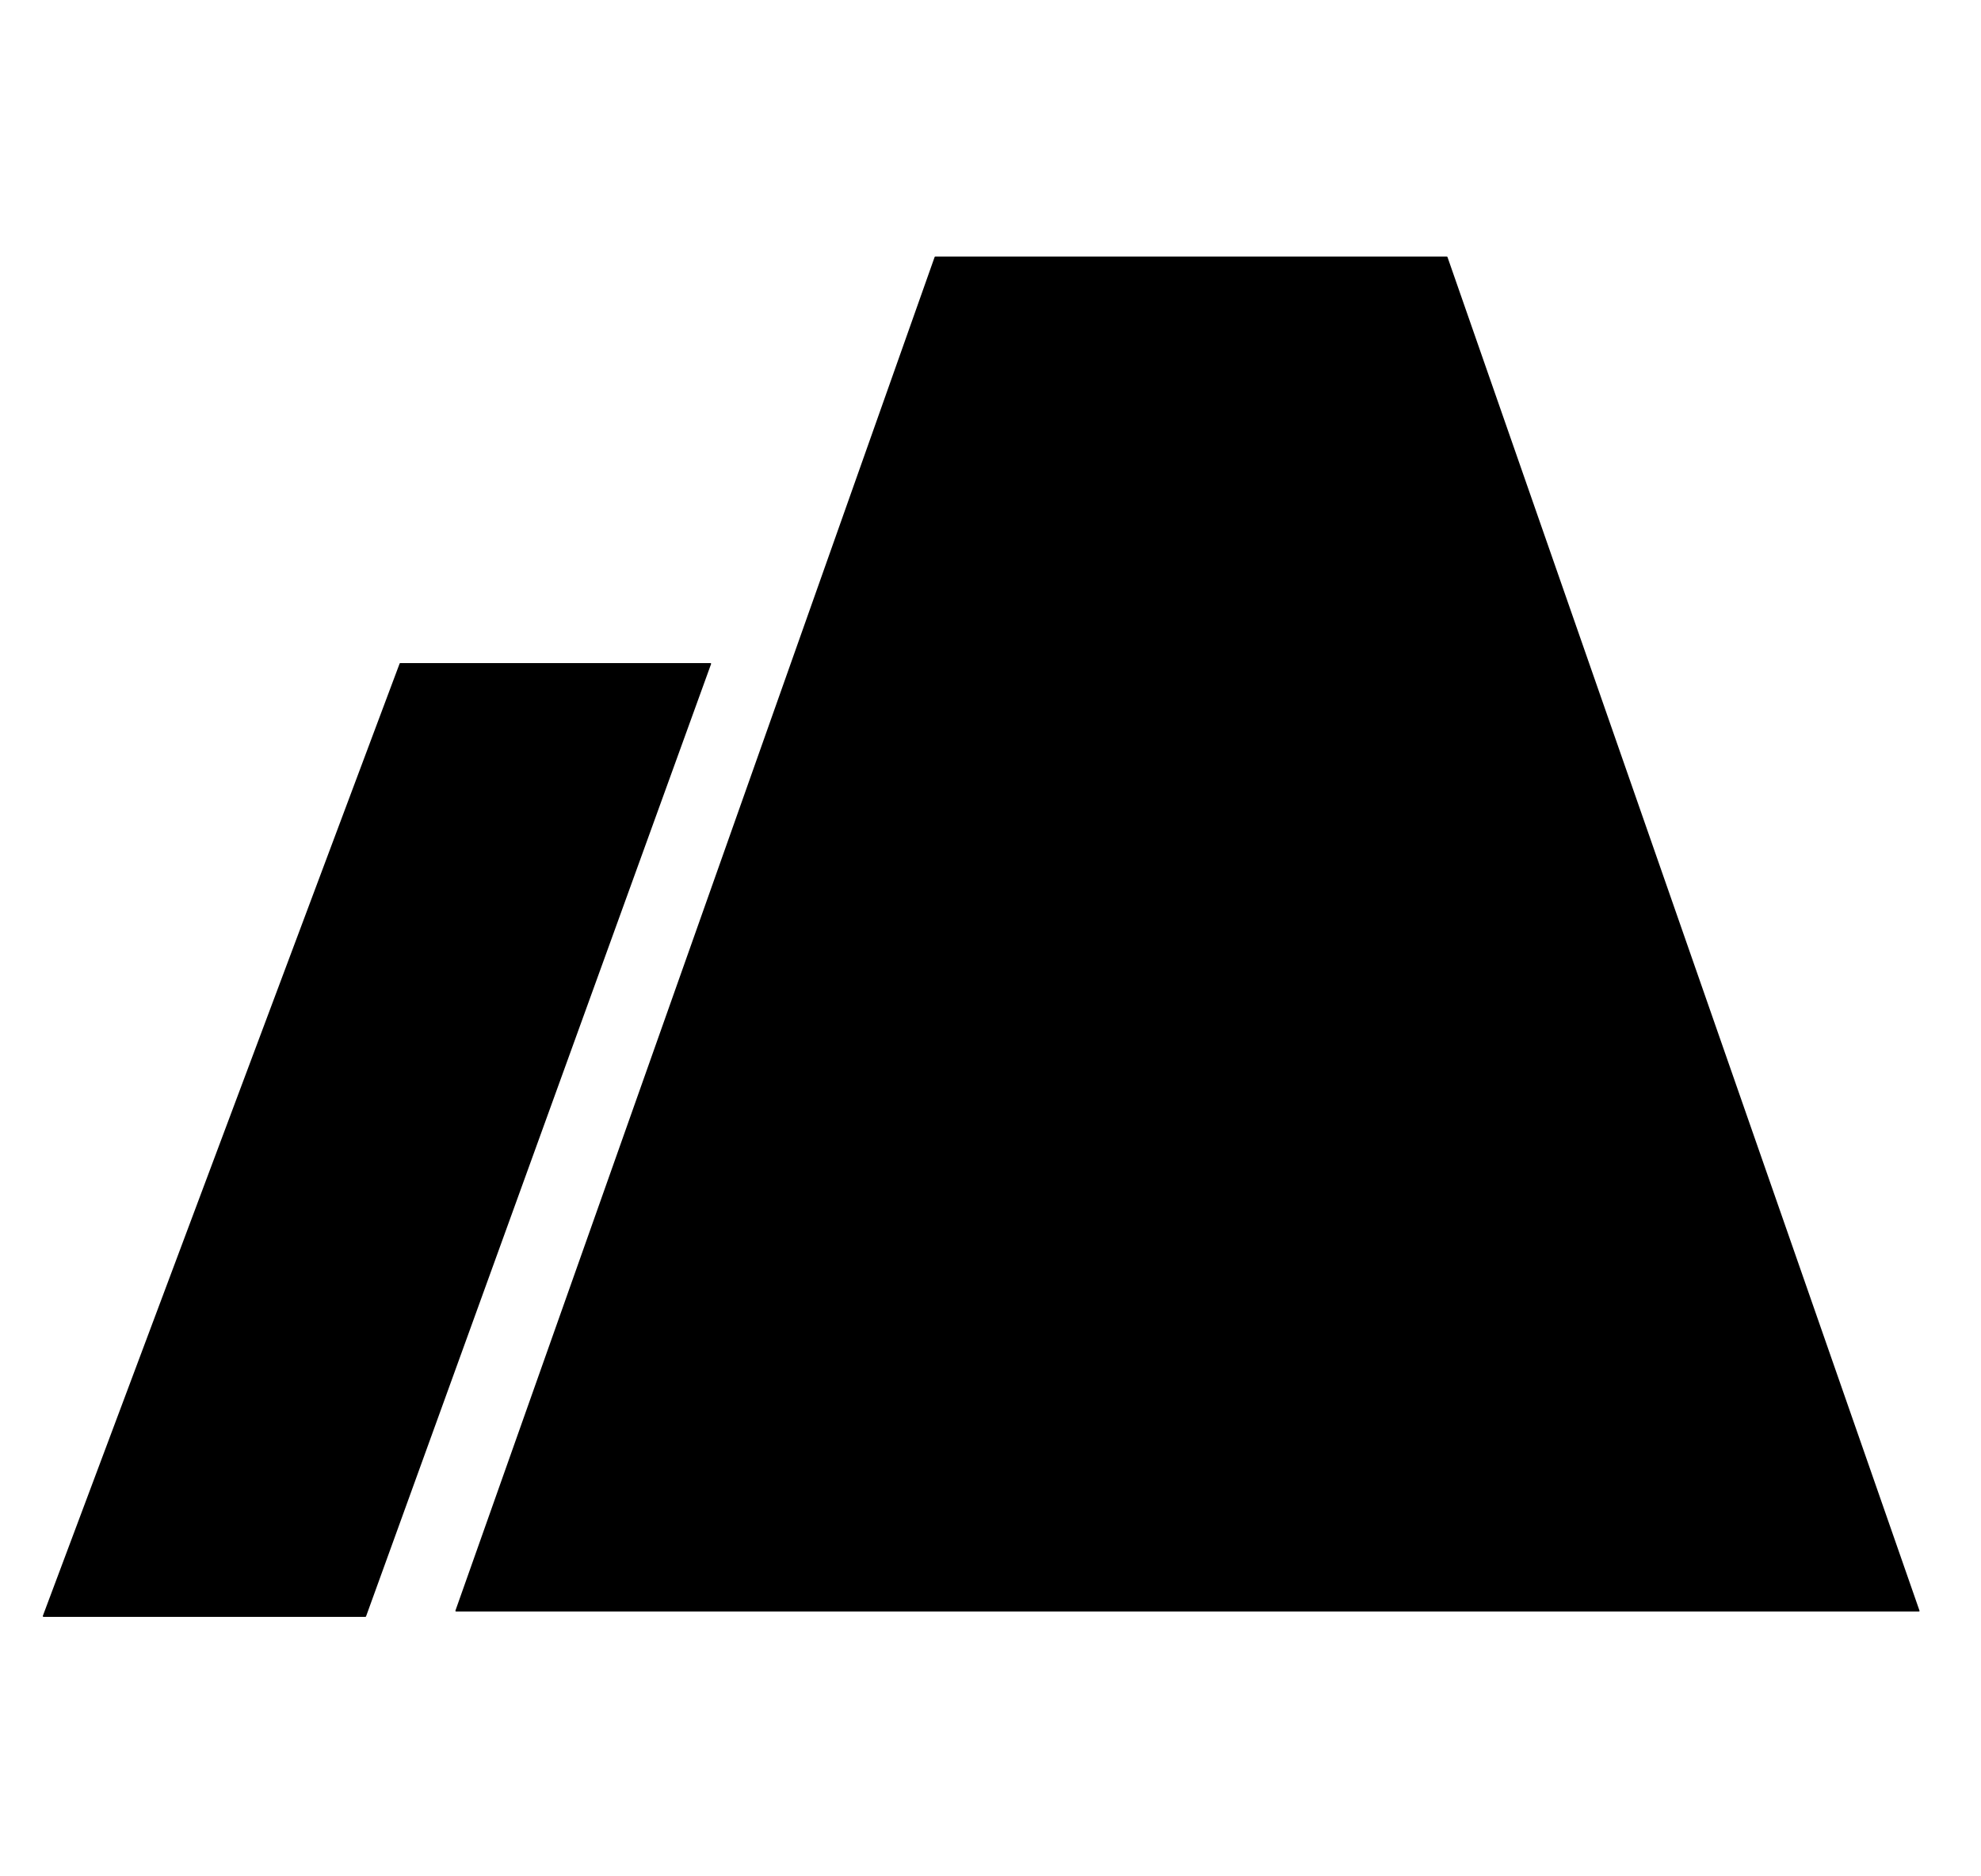 <svg width="19" height="18" viewBox="0 0 19 18" fill="none" xmlns="http://www.w3.org/2000/svg">
  <g id="Elemento Outline" clip-path="url(#clip0_1257_35421)">
    <path id="Vector" fill-rule="evenodd" clip-rule="evenodd" d="M4.375 15.46C4.37 15.46 4.367 15.455 4.368 15.451L8.964 2.466C8.965 2.463 8.968 2.461 8.97 2.461H13.876C13.879 2.461 13.882 2.463 13.883 2.466L18.41 15.451C18.412 15.455 18.409 15.46 18.404 15.46H4.513H4.375ZM0.418 15.511C0.413 15.511 0.409 15.506 0.411 15.501L3.833 6.365C3.834 6.362 3.837 6.361 3.84 6.361H6.813C6.818 6.361 6.822 6.365 6.82 6.37L3.511 15.506C3.51 15.509 3.507 15.511 3.504 15.511H0.418Z" fill="currentColor"/>
  </g>
  <defs>
    <clipPath id="clip0_1257_35421">
      <rect width="18" height="18" fill="currentColor" transform="translate(0.411)"/>
    </clipPath>
  </defs>
</svg>
